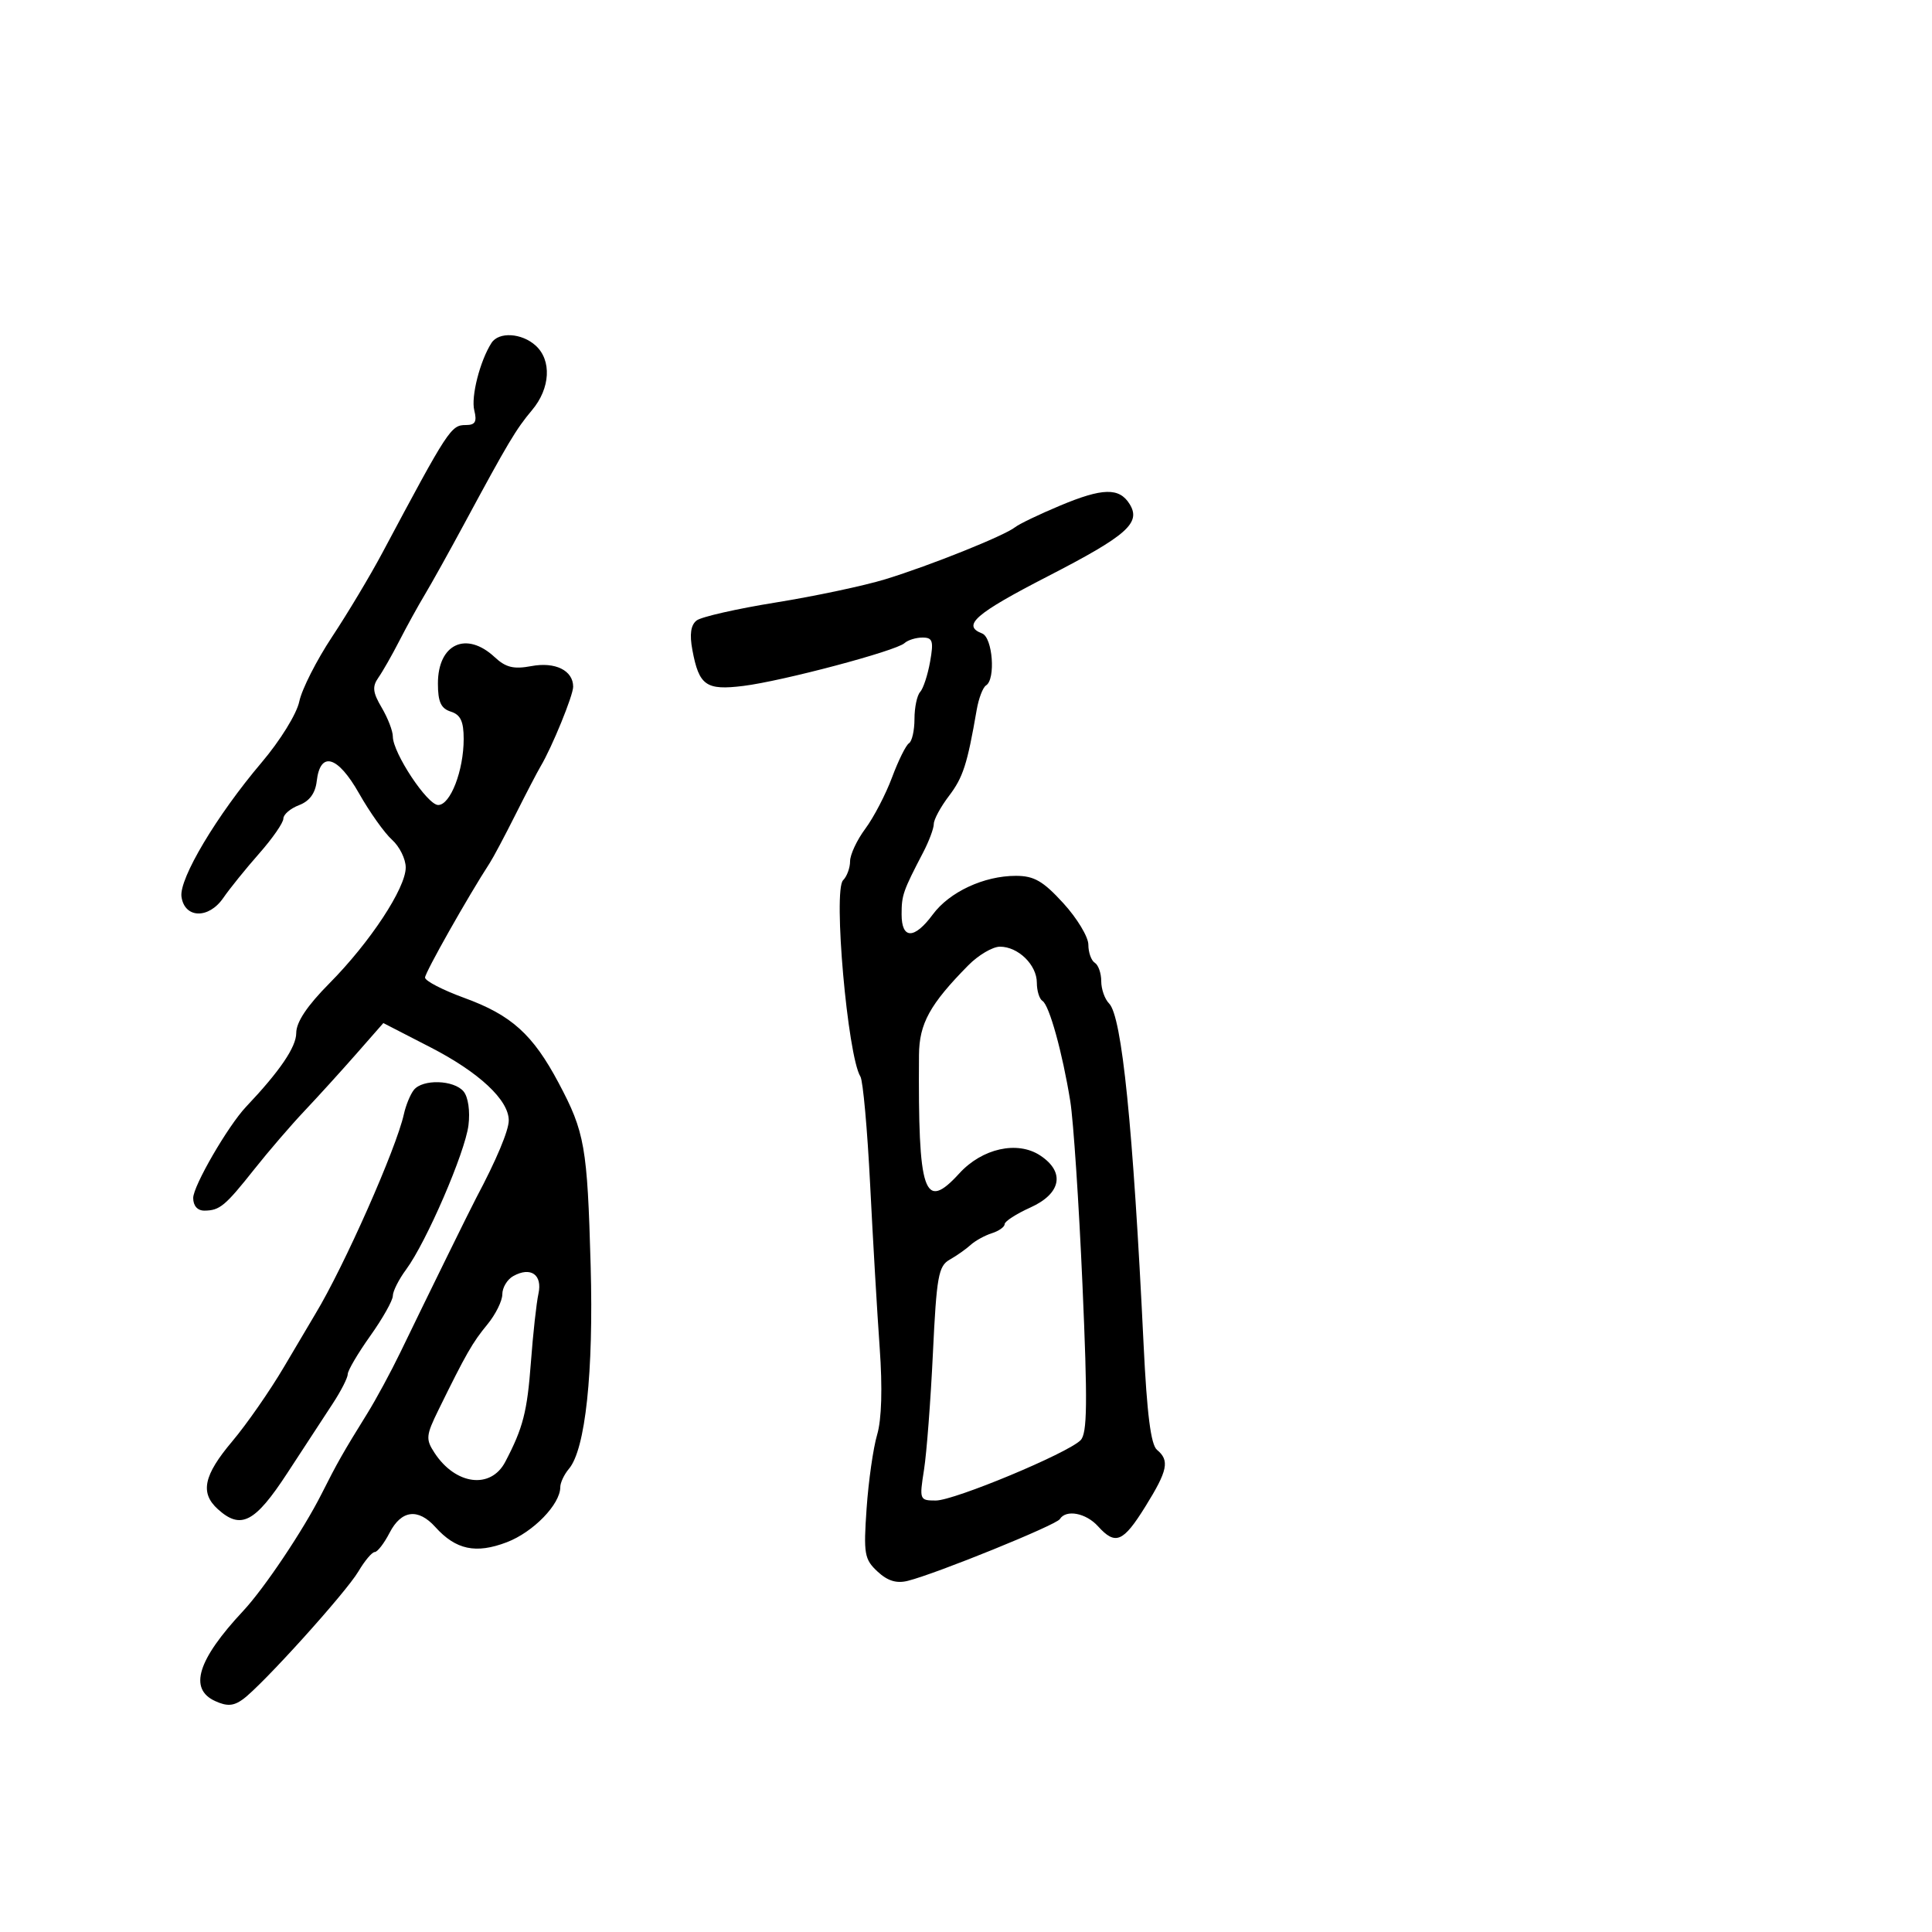 <svg xmlns="http://www.w3.org/2000/svg" width="300" height="300" viewBox="0 0 300 300" version="1.1">
  <defs/>
  <path d="M164.624,78.505 C171.212,75.748 173.786,75.687 175.393,78.25 C177.237,81.192 175.032,83.143 162.681,89.5 C151.433,95.289 149.31,97.138 152.5,98.362 C154.141,98.991 154.633,105.491 153.11,106.432 C152.621,106.734 151.968,108.448 151.658,110.241 C150.199,118.684 149.545,120.714 147.354,123.594 C146.059,125.296 145,127.252 145,127.94 C145,128.628 144.261,130.611 143.357,132.346 C140.21,138.389 140,138.991 140,141.986 C140,145.875 141.973,145.881 144.841,142.001 C147.433,138.496 152.796,136 157.738,136 C160.571,136 161.965,136.802 165.116,140.25 C167.252,142.587 169,145.485 169,146.691 C169,147.896 169.45,149.16 170,149.5 C170.55,149.84 171,151.126 171,152.359 C171,153.592 171.547,155.147 172.215,155.815 C174.211,157.811 175.935,174.837 177.576,208.758 C178.098,219.559 178.706,224.341 179.657,225.13 C181.649,226.784 181.331,228.334 177.851,233.934 C174.392,239.497 173.207,239.992 170.5,237 C168.62,234.923 165.523,234.344 164.567,235.891 C164,236.808 145.4,244.36 140.966,245.472 C139.212,245.913 137.825,245.486 136.255,244.023 C134.219,242.126 134.075,241.292 134.566,234.225 C134.861,229.976 135.596,224.828 136.2,222.784 C136.902,220.409 137.045,215.537 136.597,209.284 C136.212,203.903 135.544,192.49 135.114,183.922 C134.683,175.355 134.004,167.815 133.604,167.169 C131.612,163.946 129.345,138.255 130.913,136.687 C131.511,136.089 132,134.76 132,133.733 C132,132.707 133.065,130.434 134.366,128.683 C135.668,126.932 137.535,123.348 138.515,120.717 C139.495,118.087 140.68,115.698 141.148,115.408 C141.617,115.119 142,113.424 142,111.641 C142,109.858 142.395,107.973 142.879,107.45 C143.362,106.927 144.057,104.813 144.424,102.75 C144.996,99.531 144.83,99 143.245,99 C142.23,99 140.972,99.389 140.45,99.865 C139.113,101.082 121.516,105.755 115.43,106.51 C109.632,107.228 108.546,106.464 107.513,100.936 C107.056,98.49 107.263,97.05 108.174,96.345 C108.903,95.78 114.45,94.522 120.5,93.548 C126.55,92.574 134.2,90.95 137.5,89.938 C144.435,87.812 155.981,83.179 157.624,81.864 C158.242,81.369 161.392,79.858 164.624,78.505 Z M76.317,53.25 C77.447,51.487 81.009,51.698 83.171,53.655 C85.698,55.941 85.459,60.301 82.623,63.673 C80.127,66.64 78.929,68.649 72.071,81.368 C69.756,85.661 67.008,90.598 65.963,92.337 C64.919,94.077 63.142,97.3 62.015,99.5 C60.887,101.7 59.419,104.277 58.753,105.226 C57.776,106.617 57.877,107.521 59.27,109.88 C60.222,111.491 61,113.508 61,114.364 C61,116.906 66.358,125 68.042,125 C69.938,125 72,119.659 72,114.746 C72,112.013 71.514,110.98 70,110.5 C68.471,110.015 68,108.987 68,106.133 C68,99.979 72.407,97.935 76.817,102.044 C78.539,103.648 79.767,103.947 82.517,103.431 C86.217,102.737 89,104.111 89,106.633 C89,107.992 85.715,116.029 83.945,119 C83.453,119.825 81.696,123.2 80.039,126.5 C78.383,129.8 76.589,133.175 76.052,134 C72.676,139.196 66,151.014 66,151.796 C66,152.311 68.748,153.734 72.106,154.958 C79.416,157.624 82.734,160.615 86.74,168.151 C90.809,175.805 91.2,178.034 91.716,196.5 C92.179,213.113 90.902,225.066 88.342,228.079 C87.604,228.947 87,230.228 87,230.924 C87,233.585 82.802,237.91 78.698,239.477 C73.891,241.313 70.781,240.651 67.595,237.115 C64.926,234.152 62.322,234.476 60.5,238 C59.647,239.65 58.607,241 58.19,241 C57.773,241 56.633,242.352 55.657,244.004 C53.702,247.312 40.707,261.696 37.71,263.87 C36.262,264.919 35.258,264.983 33.41,264.141 C29.269,262.254 30.674,257.731 37.752,250.155 C41.04,246.636 47.097,237.598 49.919,232 C52.388,227.102 53.276,225.538 57.022,219.5 C58.387,217.3 60.7,213.025 62.163,210 C66.385,201.268 73.08,187.639 73.952,186 C77.058,180.168 79,175.543 79,173.982 C79,170.81 74.396,166.511 66.834,162.621 L59.525,158.861 L55.295,163.681 C52.968,166.331 49.363,170.3 47.282,172.501 C45.202,174.701 41.715,178.751 39.534,181.501 C34.947,187.283 34.129,187.964 31.75,187.985 C30.667,187.994 30,187.245 30,186.019 C30,184.148 35.411,174.816 38.208,171.862 C43.445,166.334 46,162.578 46,160.409 C46,158.713 47.685,156.187 51.147,152.694 C57.459,146.325 63,137.915 63,134.703 C63,133.387 62.045,131.453 60.878,130.405 C59.71,129.357 57.405,126.115 55.754,123.2 C52.435,117.34 49.725,116.561 49.179,121.31 C48.964,123.179 48.053,124.41 46.429,125.027 C45.093,125.535 44,126.474 44,127.113 C44,127.753 42.312,130.189 40.25,132.526 C38.188,134.864 35.672,137.977 34.66,139.446 C32.394,142.733 28.659,142.618 28.18,139.246 C27.784,136.455 33.657,126.611 40.608,118.417 C43.519,114.985 46.077,110.845 46.476,108.917 C46.866,107.038 49.155,102.525 51.563,98.888 C53.971,95.251 57.475,89.401 59.348,85.888 C69.652,66.567 70.023,66 72.349,66 C73.791,66 74.087,65.483 73.647,63.73 C73.112,61.598 74.527,56.044 76.317,53.25 Z M150.356,149.894 C144.389,155.941 142.734,158.951 142.7,163.82 C142.547,185.439 143.486,188.198 148.96,182.205 C152.513,178.315 157.975,177.098 161.504,179.411 C165.427,181.981 164.803,185.334 160,187.5 C157.8,188.492 156,189.655 156,190.084 C156,190.514 155.103,191.15 154.006,191.498 C152.909,191.846 151.428,192.664 150.714,193.316 C150,193.967 148.535,194.997 147.458,195.605 C145.722,196.585 145.428,198.227 144.863,210.105 C144.513,217.472 143.889,225.637 143.477,228.25 C142.746,232.885 142.791,233 145.314,233 C148.179,233 165.744,225.684 167.789,223.64 C168.834,222.595 168.891,217.905 168.082,199.422 C167.53,186.815 166.68,174.025 166.193,171 C164.975,163.449 162.932,156.076 161.877,155.424 C161.395,155.126 161,153.853 161,152.596 C161,149.83 158.105,147 155.277,147 C154.141,147 151.926,148.302 150.356,149.894 Z M64.257,169.25 C65.616,167.531 70.487,167.677 71.984,169.481 C72.7,170.343 73.017,172.538 72.743,174.731 C72.213,178.974 66.199,192.888 63.06,197.132 C61.927,198.665 61,200.501 61,201.213 C61,201.924 59.425,204.722 57.5,207.429 C55.575,210.137 54,212.811 54,213.372 C54,213.933 52.952,215.992 51.67,217.946 C50.389,219.901 47.211,224.762 44.607,228.75 C39.584,236.442 37.399,237.576 33.829,234.345 C31.033,231.815 31.612,229.088 36.069,223.803 C38.306,221.15 41.924,215.946 44.108,212.239 C46.292,208.533 48.486,204.825 48.985,204 C53.433,196.64 61.534,178.351 62.716,173 C63.02,171.625 63.713,169.938 64.257,169.25 Z M79.69,198.154 C78.76,198.674 78,199.942 78,200.973 C78,202.003 76.95,204.119 75.668,205.673 C73.369,208.459 72.357,210.228 68.106,218.889 C66.136,222.904 66.082,223.477 67.476,225.604 C70.746,230.595 76.205,231.289 78.454,227 C81.227,221.713 81.862,219.244 82.441,211.5 C82.769,207.1 83.295,202.326 83.609,200.891 C84.257,197.925 82.407,196.633 79.69,198.154 Z"/>
</svg>

